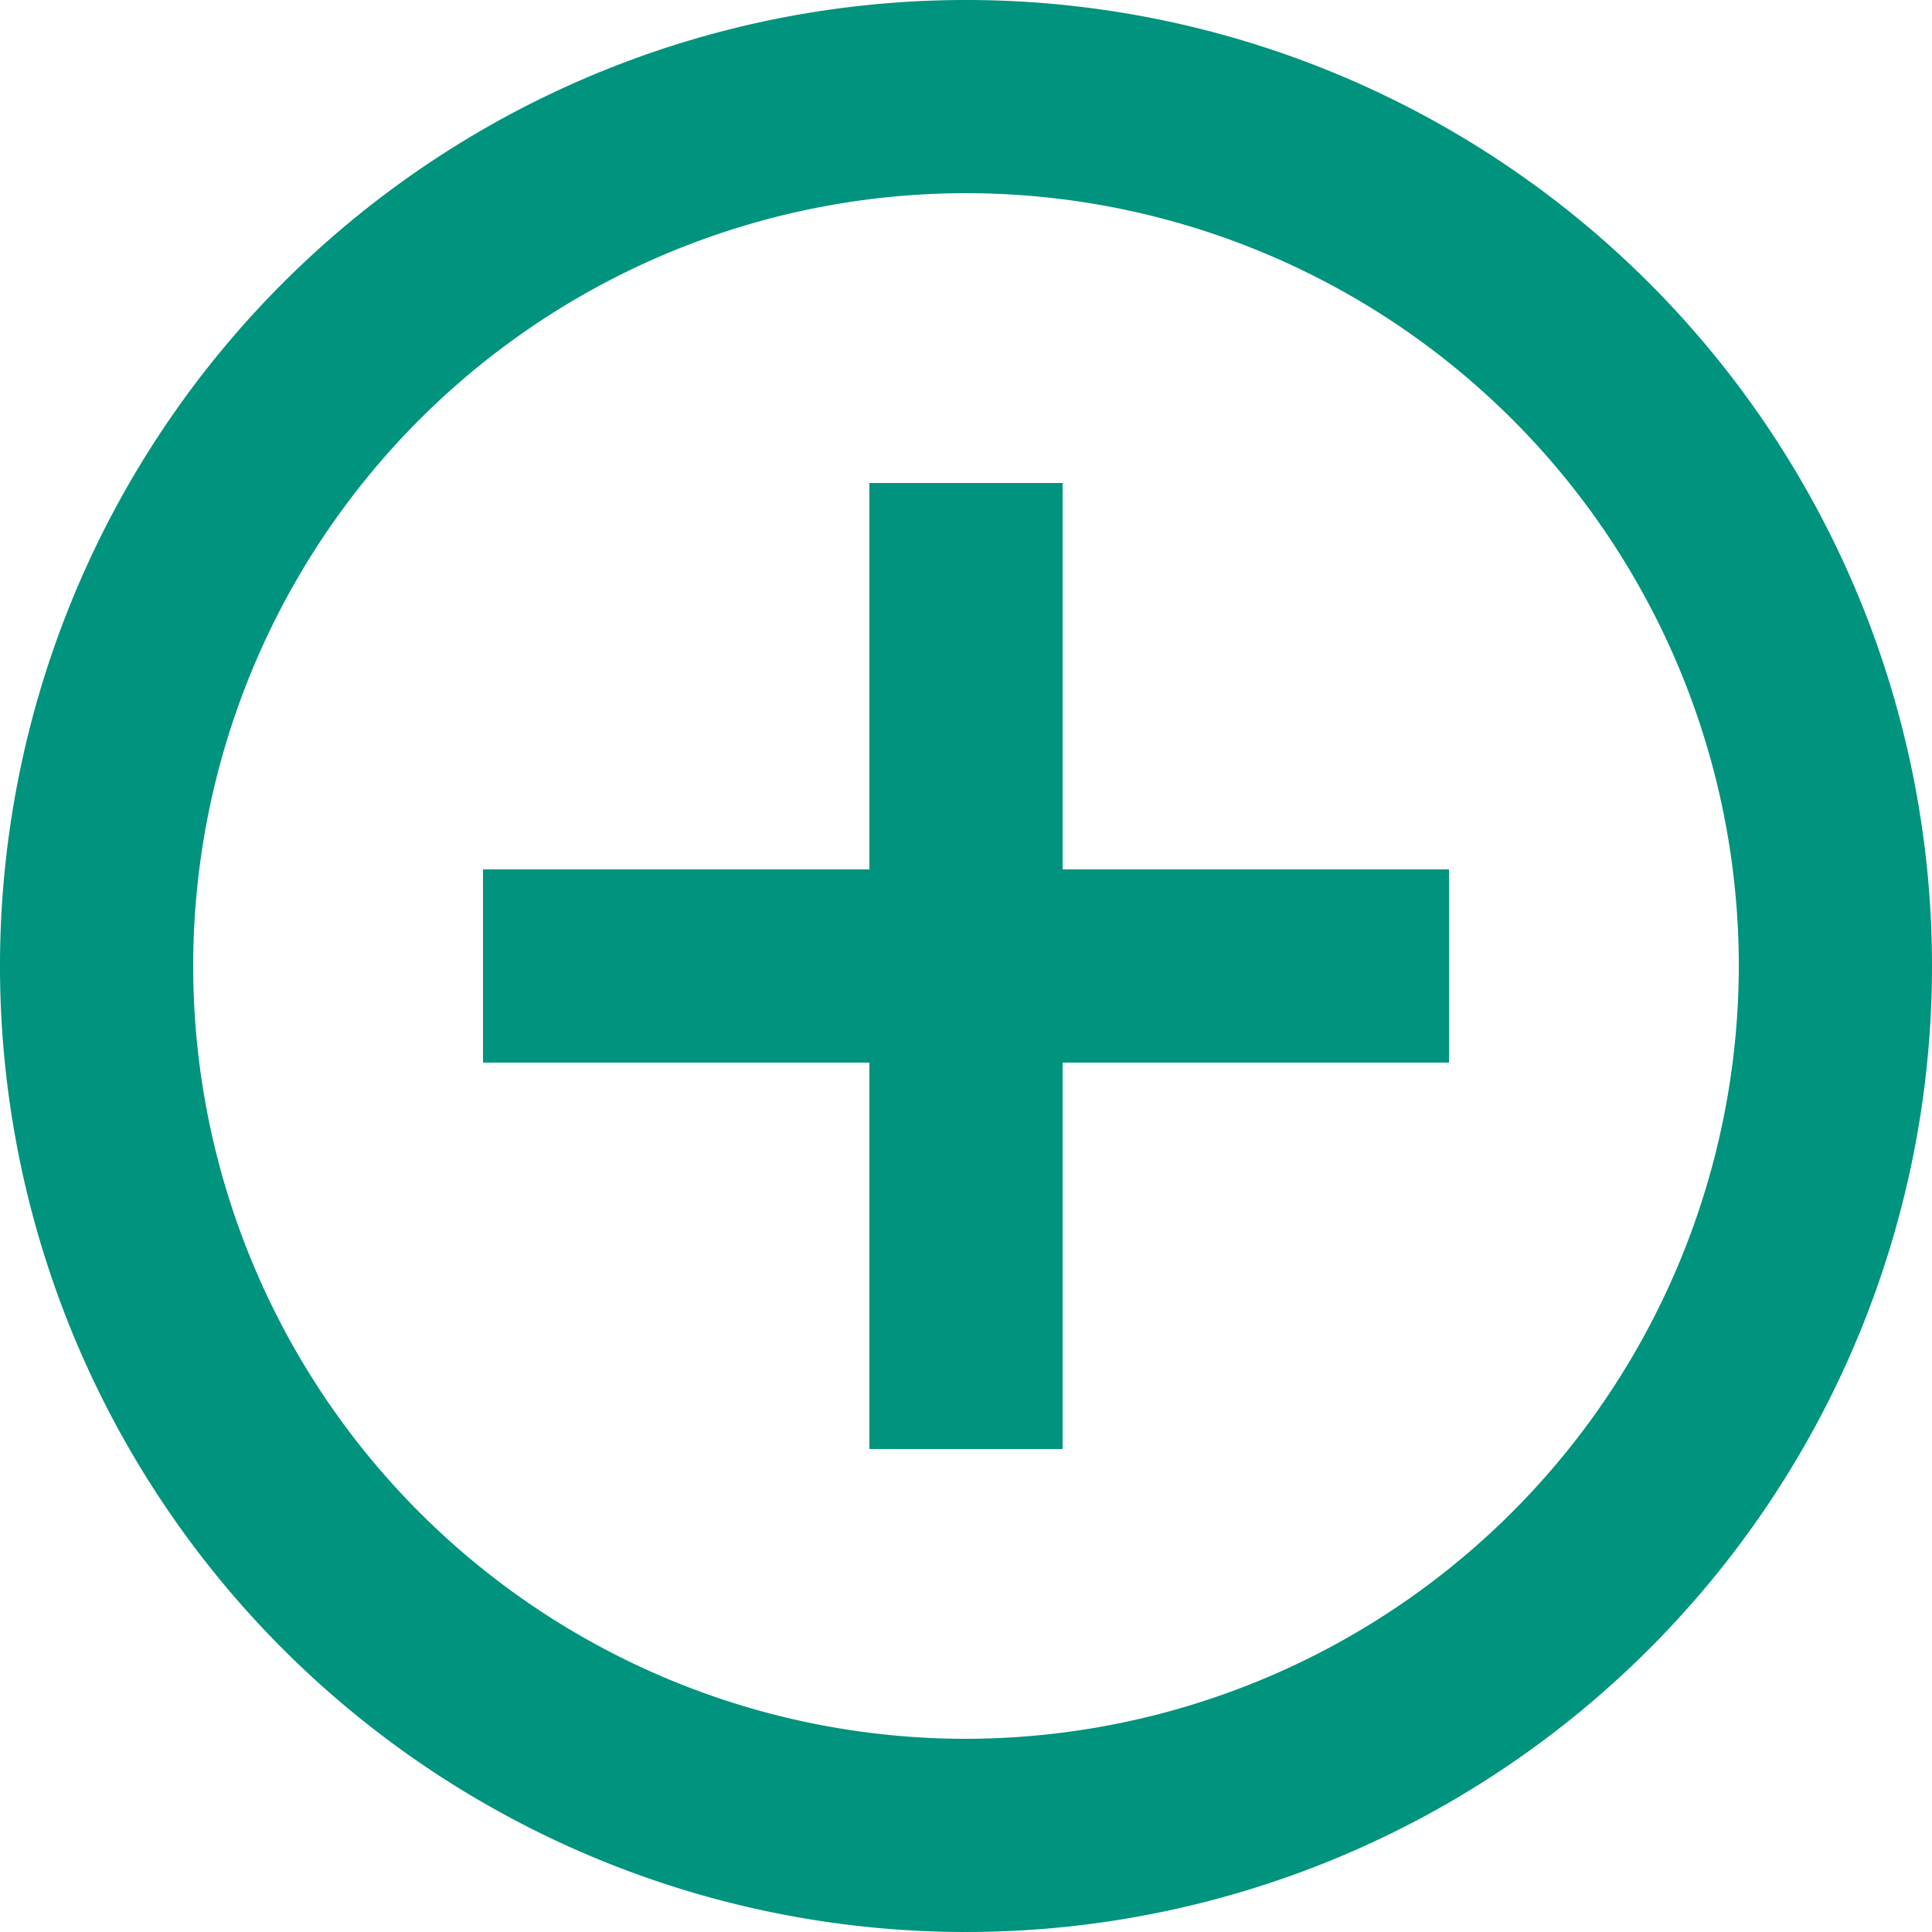 <svg xmlns="http://www.w3.org/2000/svg" width="20" height="20"><defs><style>.cls-1{fill:#00937e;fill-rule:evenodd}</style></defs><path id="icon:_expand" data-name="icon: expand" class="cls-1" d="M707 1139h-2v4h-4v2h4v4h2v-4h4v-2h-4v-4zm-1-5a10 10 0 1 0 10 10 10 10 0 0 0-10-10zm0 18a8 8 0 1 1 8-8 8.011 8.011 0 0 1-8 8z" transform="translate(-696 -1134)"/></svg>
